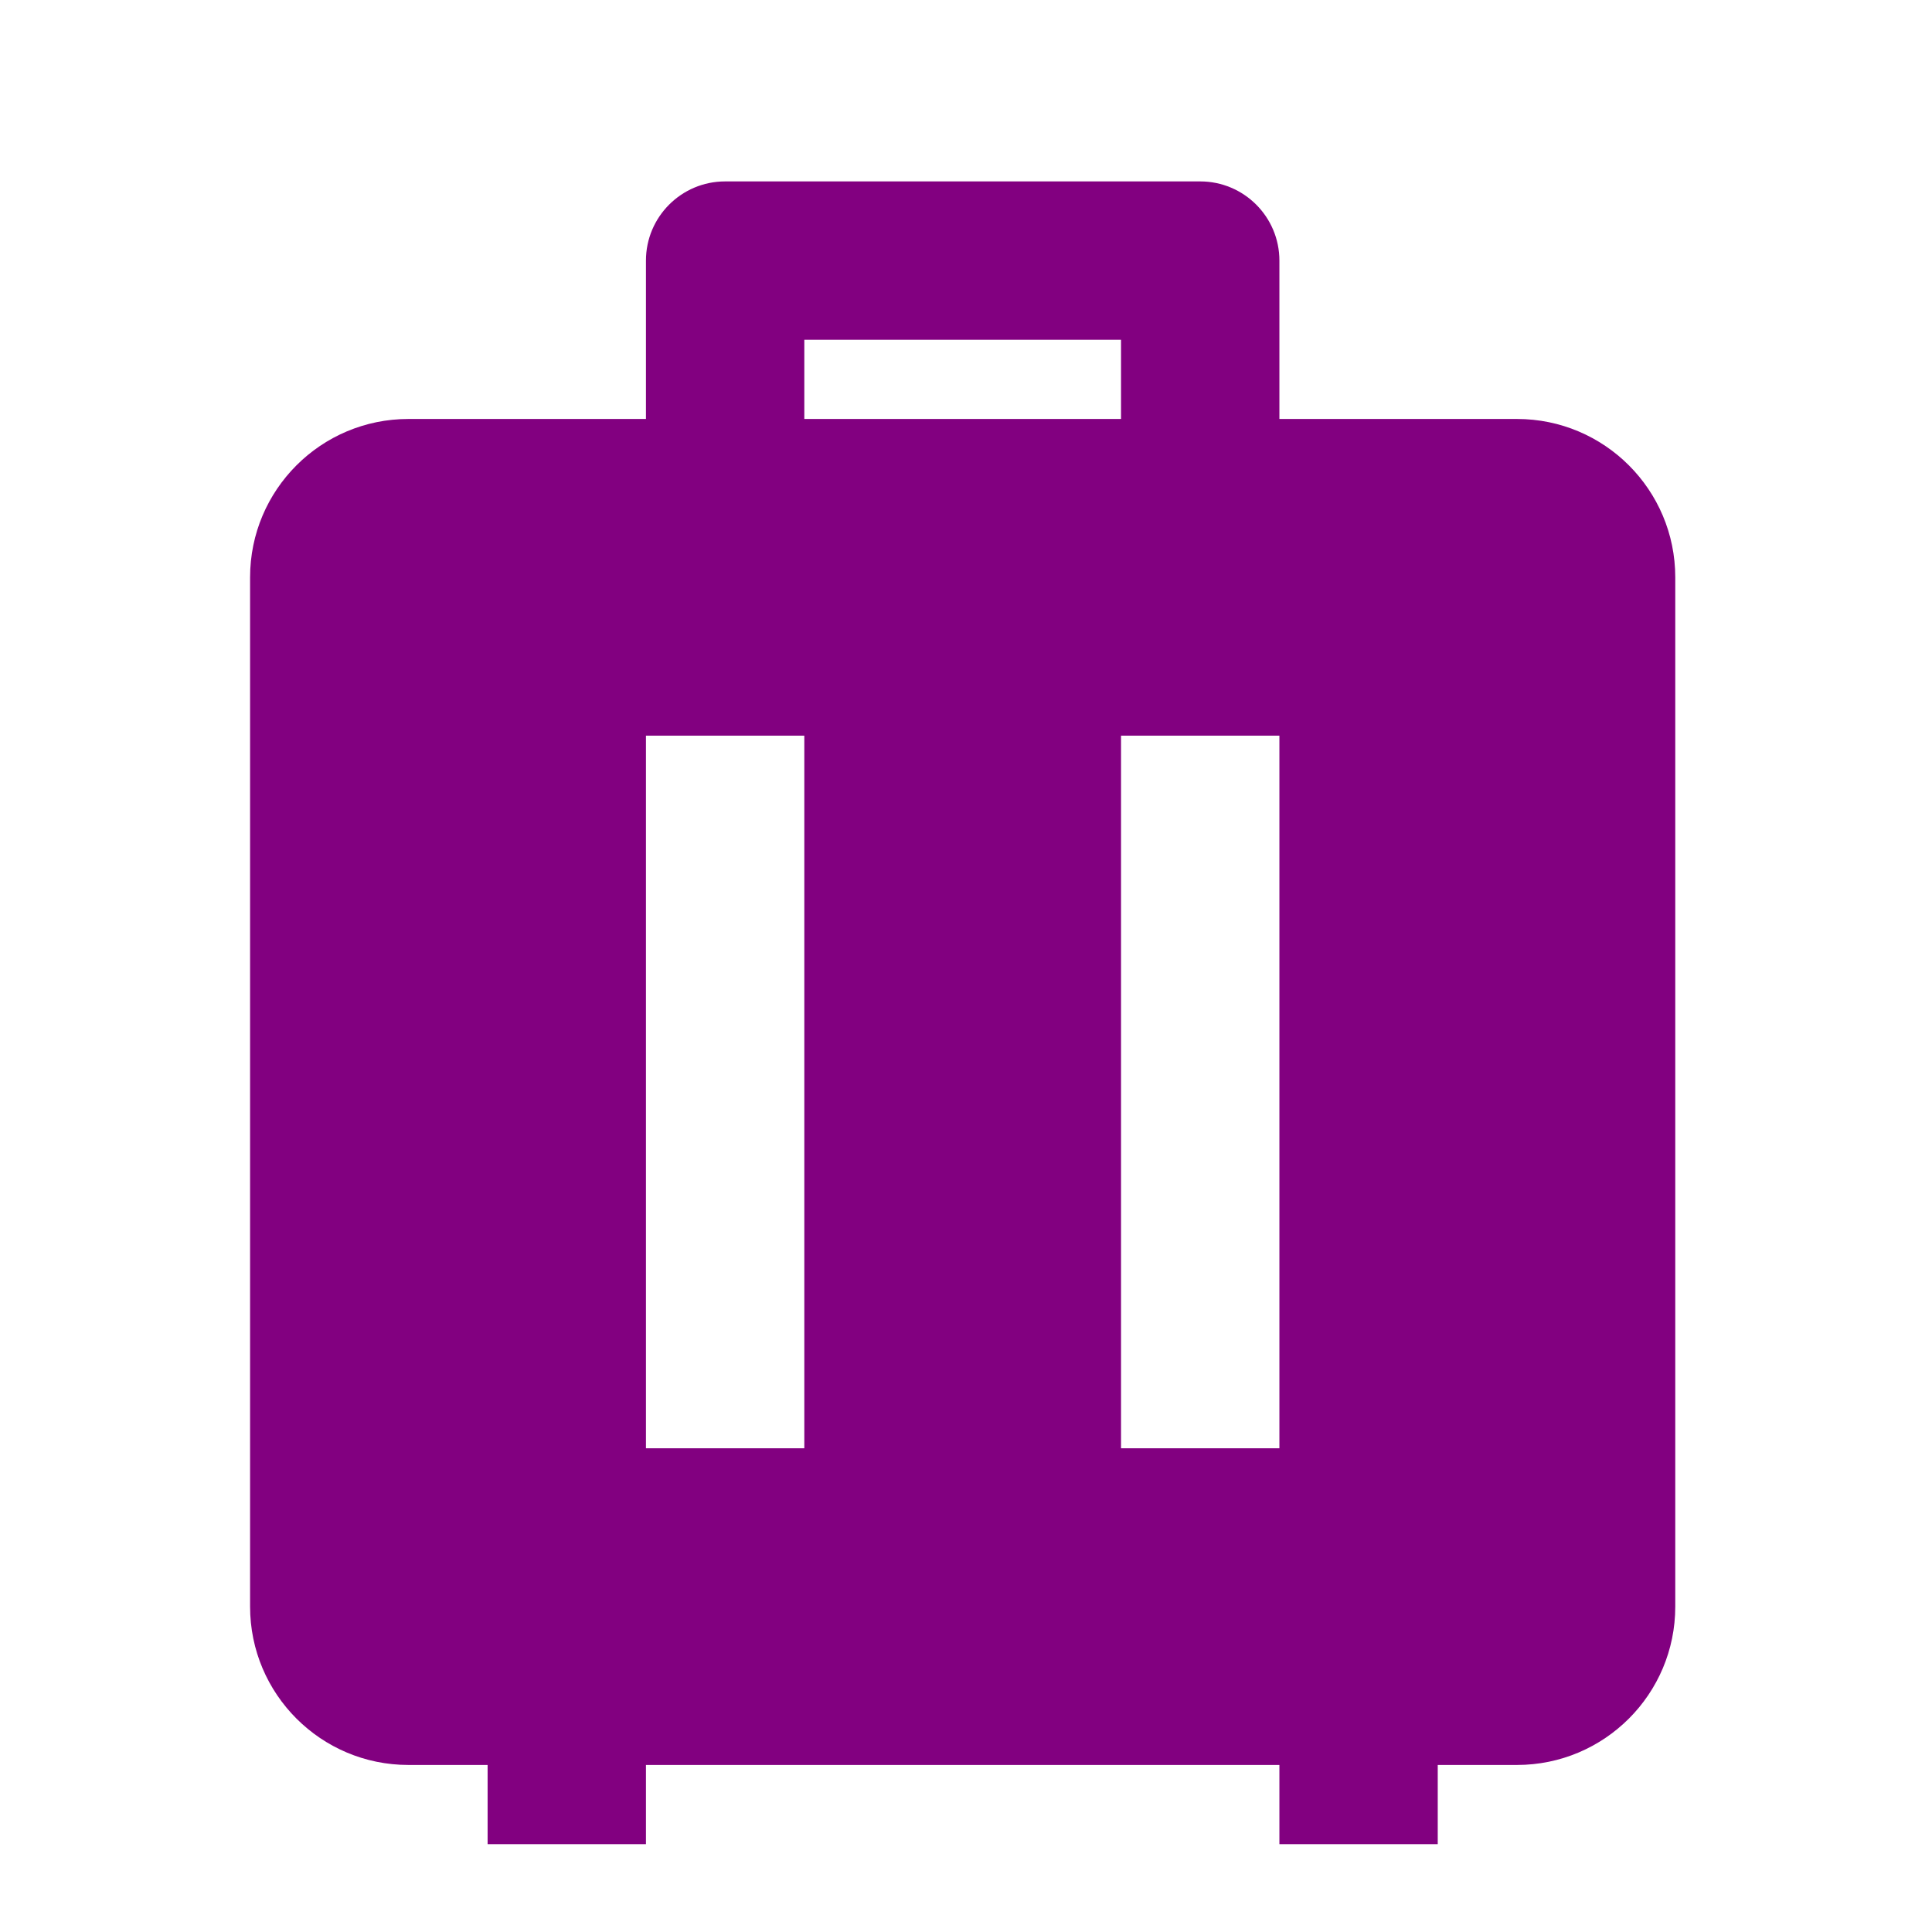 <svg width="70" height="70" viewBox="0 0 70 70" fill="none" xmlns="http://www.w3.org/2000/svg">
<path d="M52.092 66.817H46.355V63.948H23.404V66.817H17.667V63.948H14.798C11.63 63.948 9.061 61.38 9.061 58.211V20.917C9.061 17.748 11.63 15.18 14.798 15.18H23.404V9.442C23.404 7.858 24.689 6.573 26.273 6.573H43.486C45.07 6.573 46.355 7.858 46.355 9.442V15.18H54.961C58.13 15.18 60.698 17.748 60.698 20.917V58.211C60.698 61.38 58.13 63.948 54.961 63.948H52.092V66.817ZM29.142 26.654H23.404V52.473H29.142V26.654ZM46.355 26.654H40.617V52.473H46.355V26.654ZM40.617 12.311H29.142V15.18H40.617V12.311Z" fill="#820080"/>
</svg>
